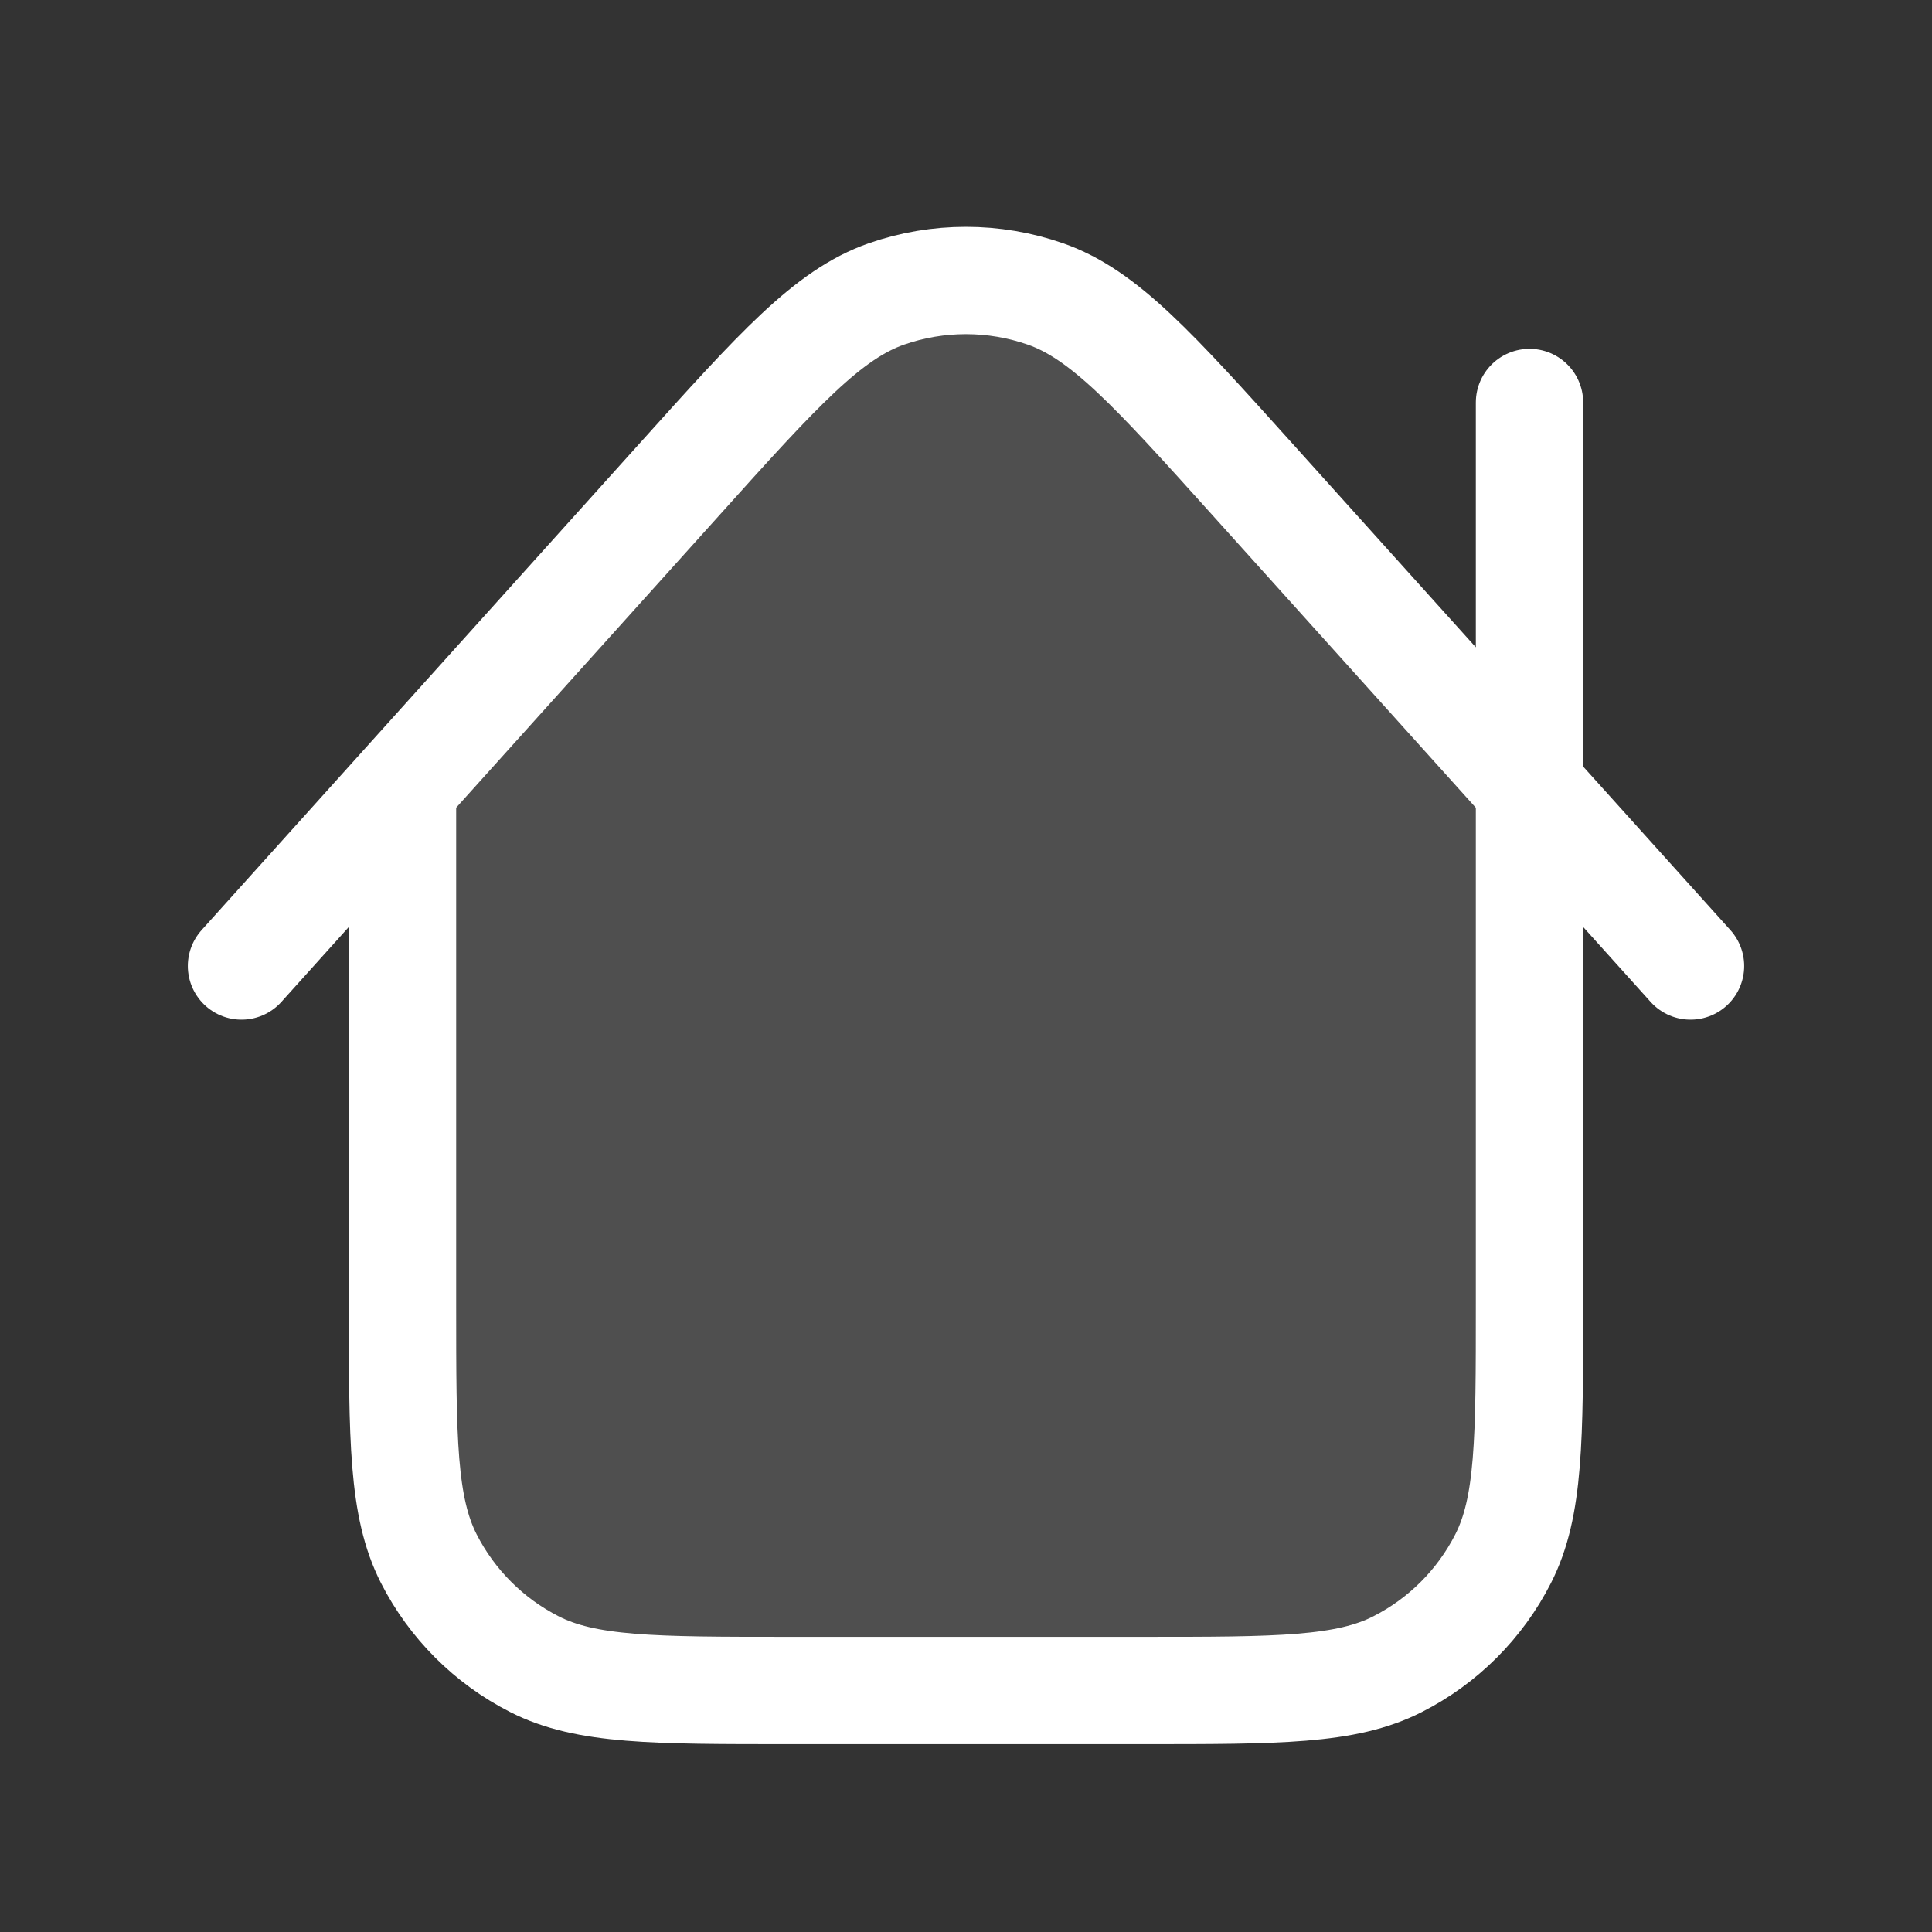 <svg width="36" height="36" viewBox="0 0 36 36" fill="none" xmlns="http://www.w3.org/2000/svg">
<rect x="0" y="0" width="36" height="36" fill="#333333" stroke="none"/>
<path opacity="0.14" d="M28.5 24.3V14.667L23.35 8.946C21.497 6.887 20.57 5.857 19.479 5.477C18.52 5.143 17.477 5.143 16.518 5.477C15.427 5.857 14.5 6.887 12.647 8.947L7.5 14.666V24.3C7.5 26.82 7.5 28.08 7.99 29.043C8.422 29.889 9.11 30.578 9.957 31.009C10.92 31.5 12.18 31.5 14.7 31.5H21.3C23.82 31.5 25.08 31.5 26.043 31.009C26.89 30.578 27.578 29.889 28.009 29.043C28.5 28.08 28.5 26.82 28.5 24.3Z" fill="white"/>
<path d="M7.5 14.666V24.3C7.5 26.82 7.5 28.08 7.99 29.043C8.422 29.89 9.11 30.578 9.957 31.009C10.92 31.5 12.18 31.5 14.7 31.5H21.3C23.82 31.5 25.08 31.5 26.043 31.009C26.89 30.578 27.578 29.89 28.009 29.043C28.5 28.08 28.5 26.82 28.5 24.3V7.5M31.5 18L23.35 8.946C21.497 6.887 20.57 5.857 19.479 5.477C18.52 5.143 17.477 5.143 16.518 5.477C15.427 5.858 14.5 6.887 12.647 8.947L4.5 18" stroke="white" stroke-width="2" stroke-linecap="round" stroke-linejoin="round"/>
</svg>
